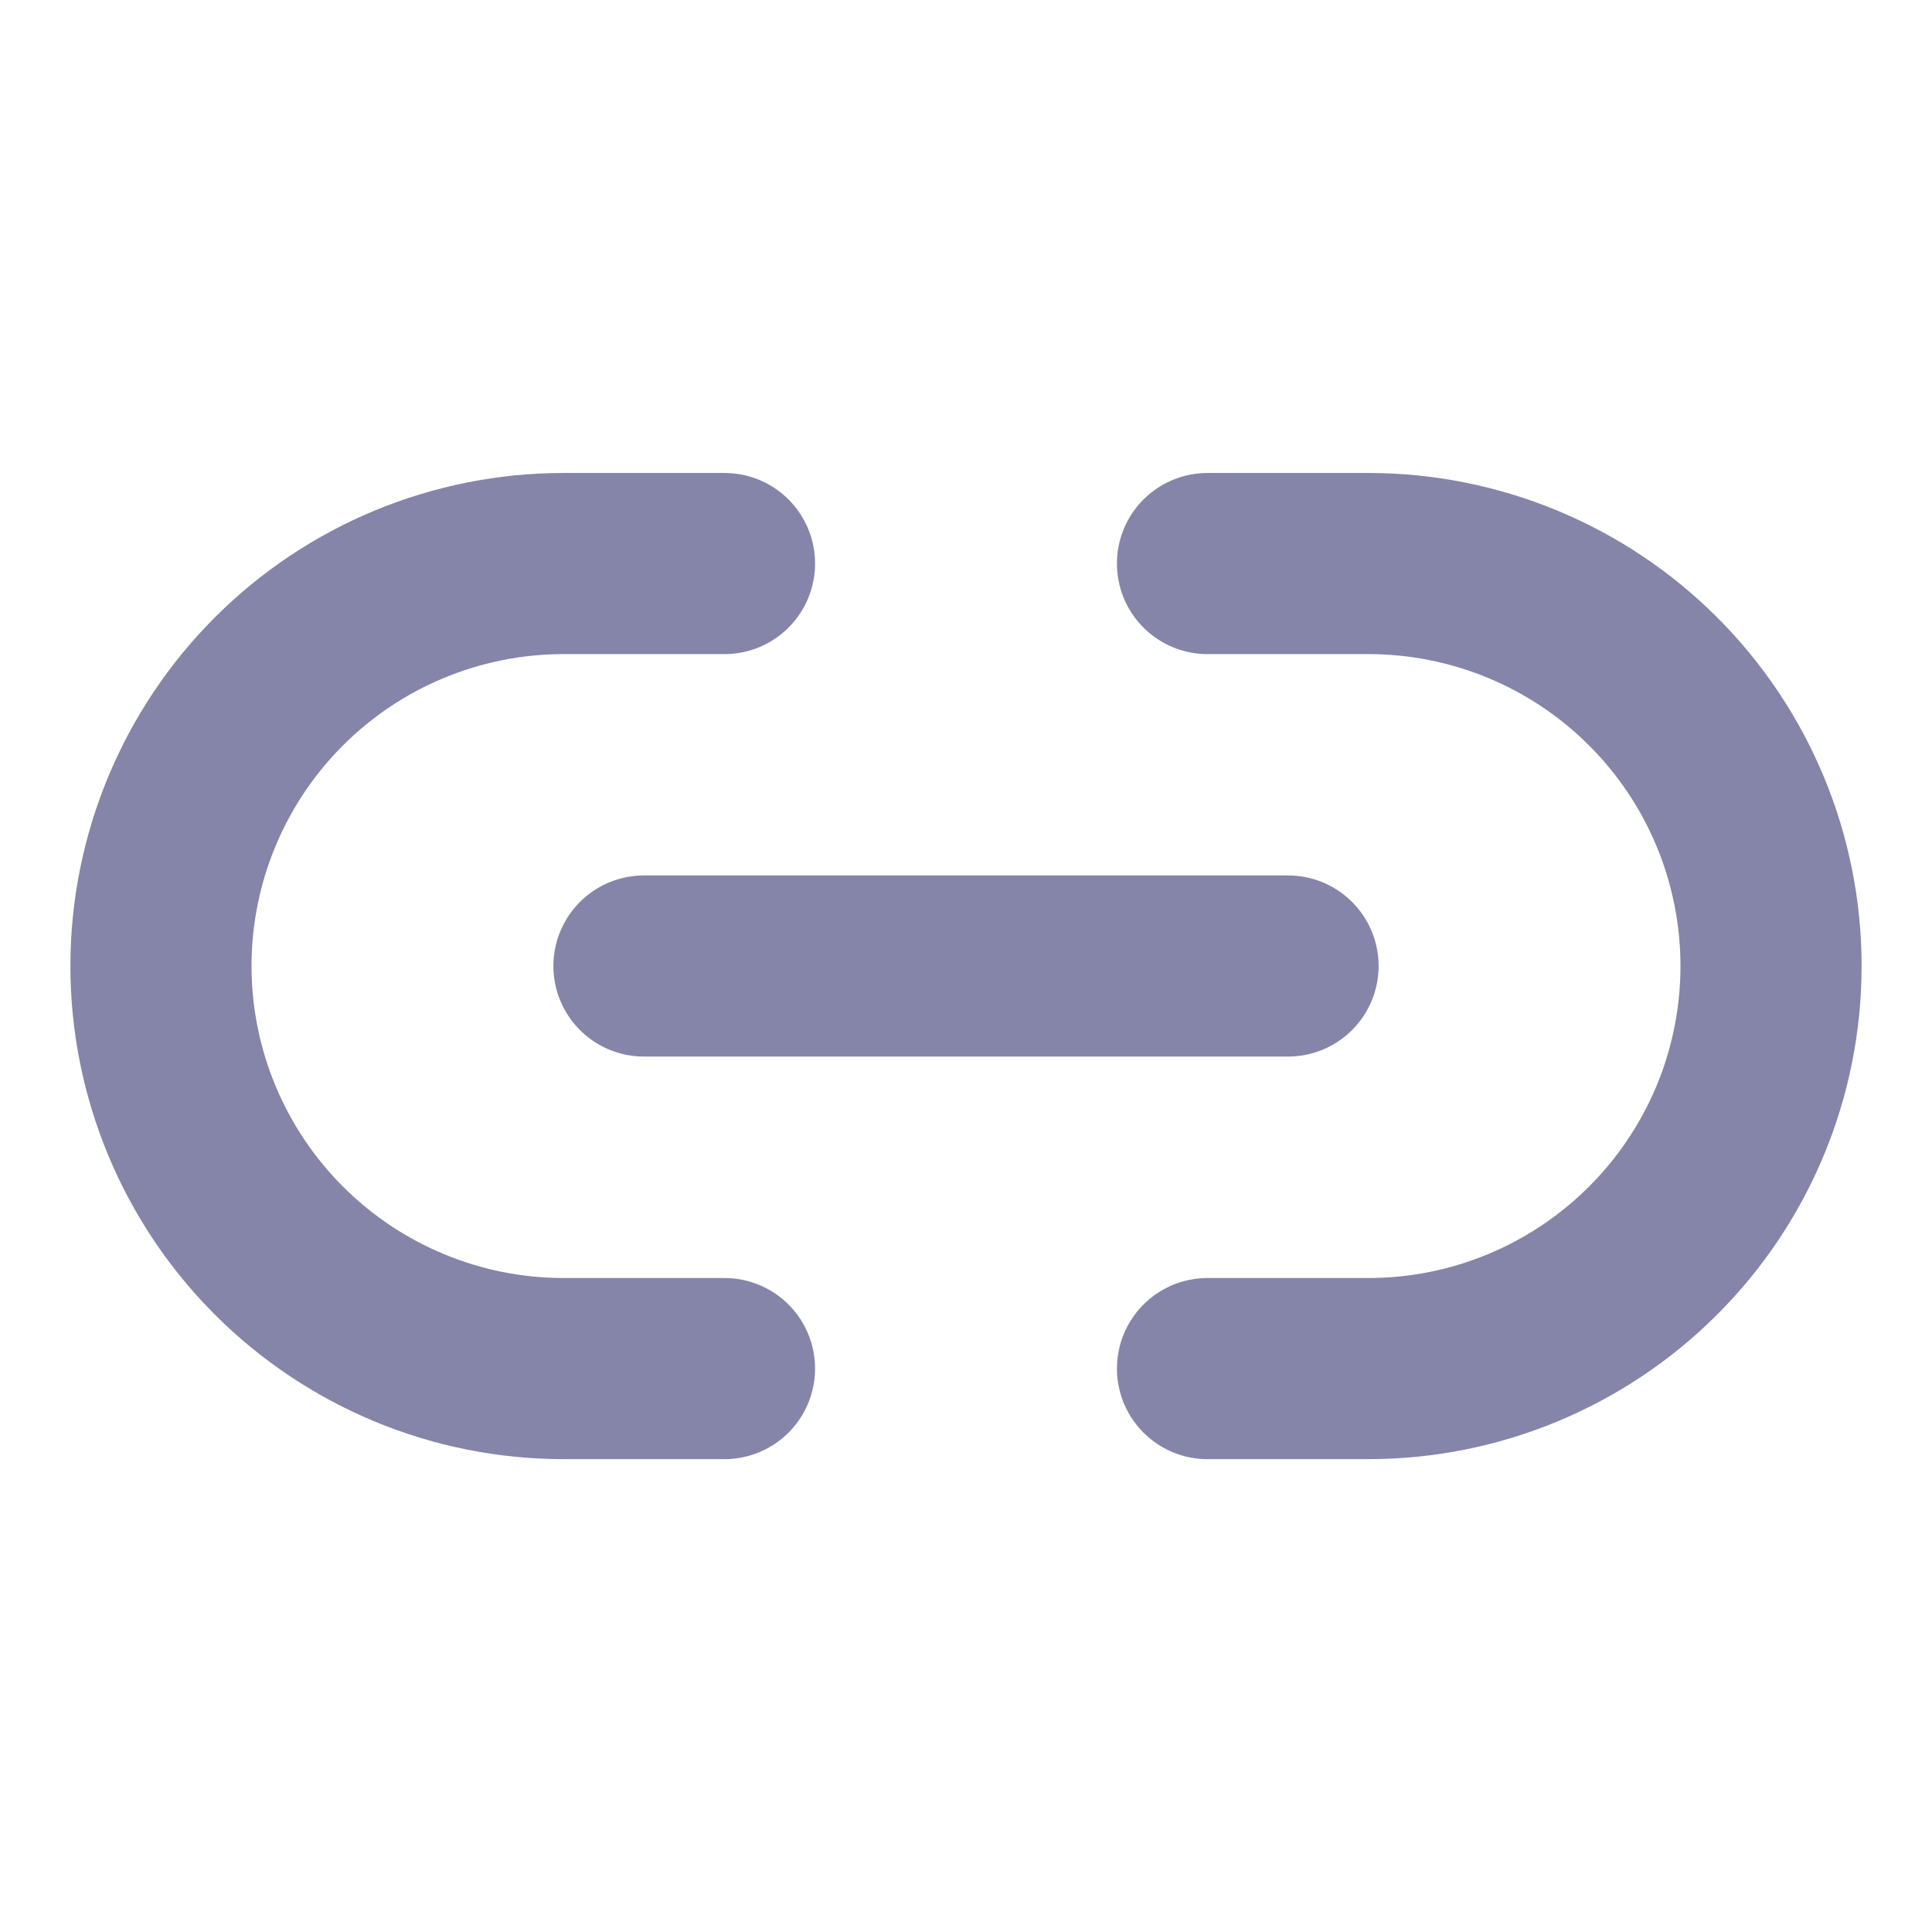<svg xmlns="http://www.w3.org/2000/svg" viewBox="0 0 16 16" fill="none">
<path d="M6 11.334H4.667C3.783 11.334 2.935 10.982 2.31 10.357C1.685 9.732 1.333 8.884 1.333 8C1.333 7.116 1.685 6.268 2.31 5.643C2.935 5.018 3.783 4.667 4.667 4.667H6" stroke="#8585A9" stroke-width="1.5" stroke-linecap="round" stroke-linejoin="round"/>
<path d="M10 4.667H11.333C12.217 4.667 13.065 5.018 13.69 5.643C14.316 6.268 14.667 7.116 14.667 8C14.667 8.884 14.316 9.732 13.69 10.357C13.065 10.982 12.217 11.334 11.333 11.334H10" stroke="#8585A9" stroke-width="1.5" stroke-linecap="round" stroke-linejoin="round"/>
<path d="M5.333 8H10.667" stroke="#8585A9" stroke-width="1.5" stroke-linecap="round" stroke-linejoin="round"/>
</svg>